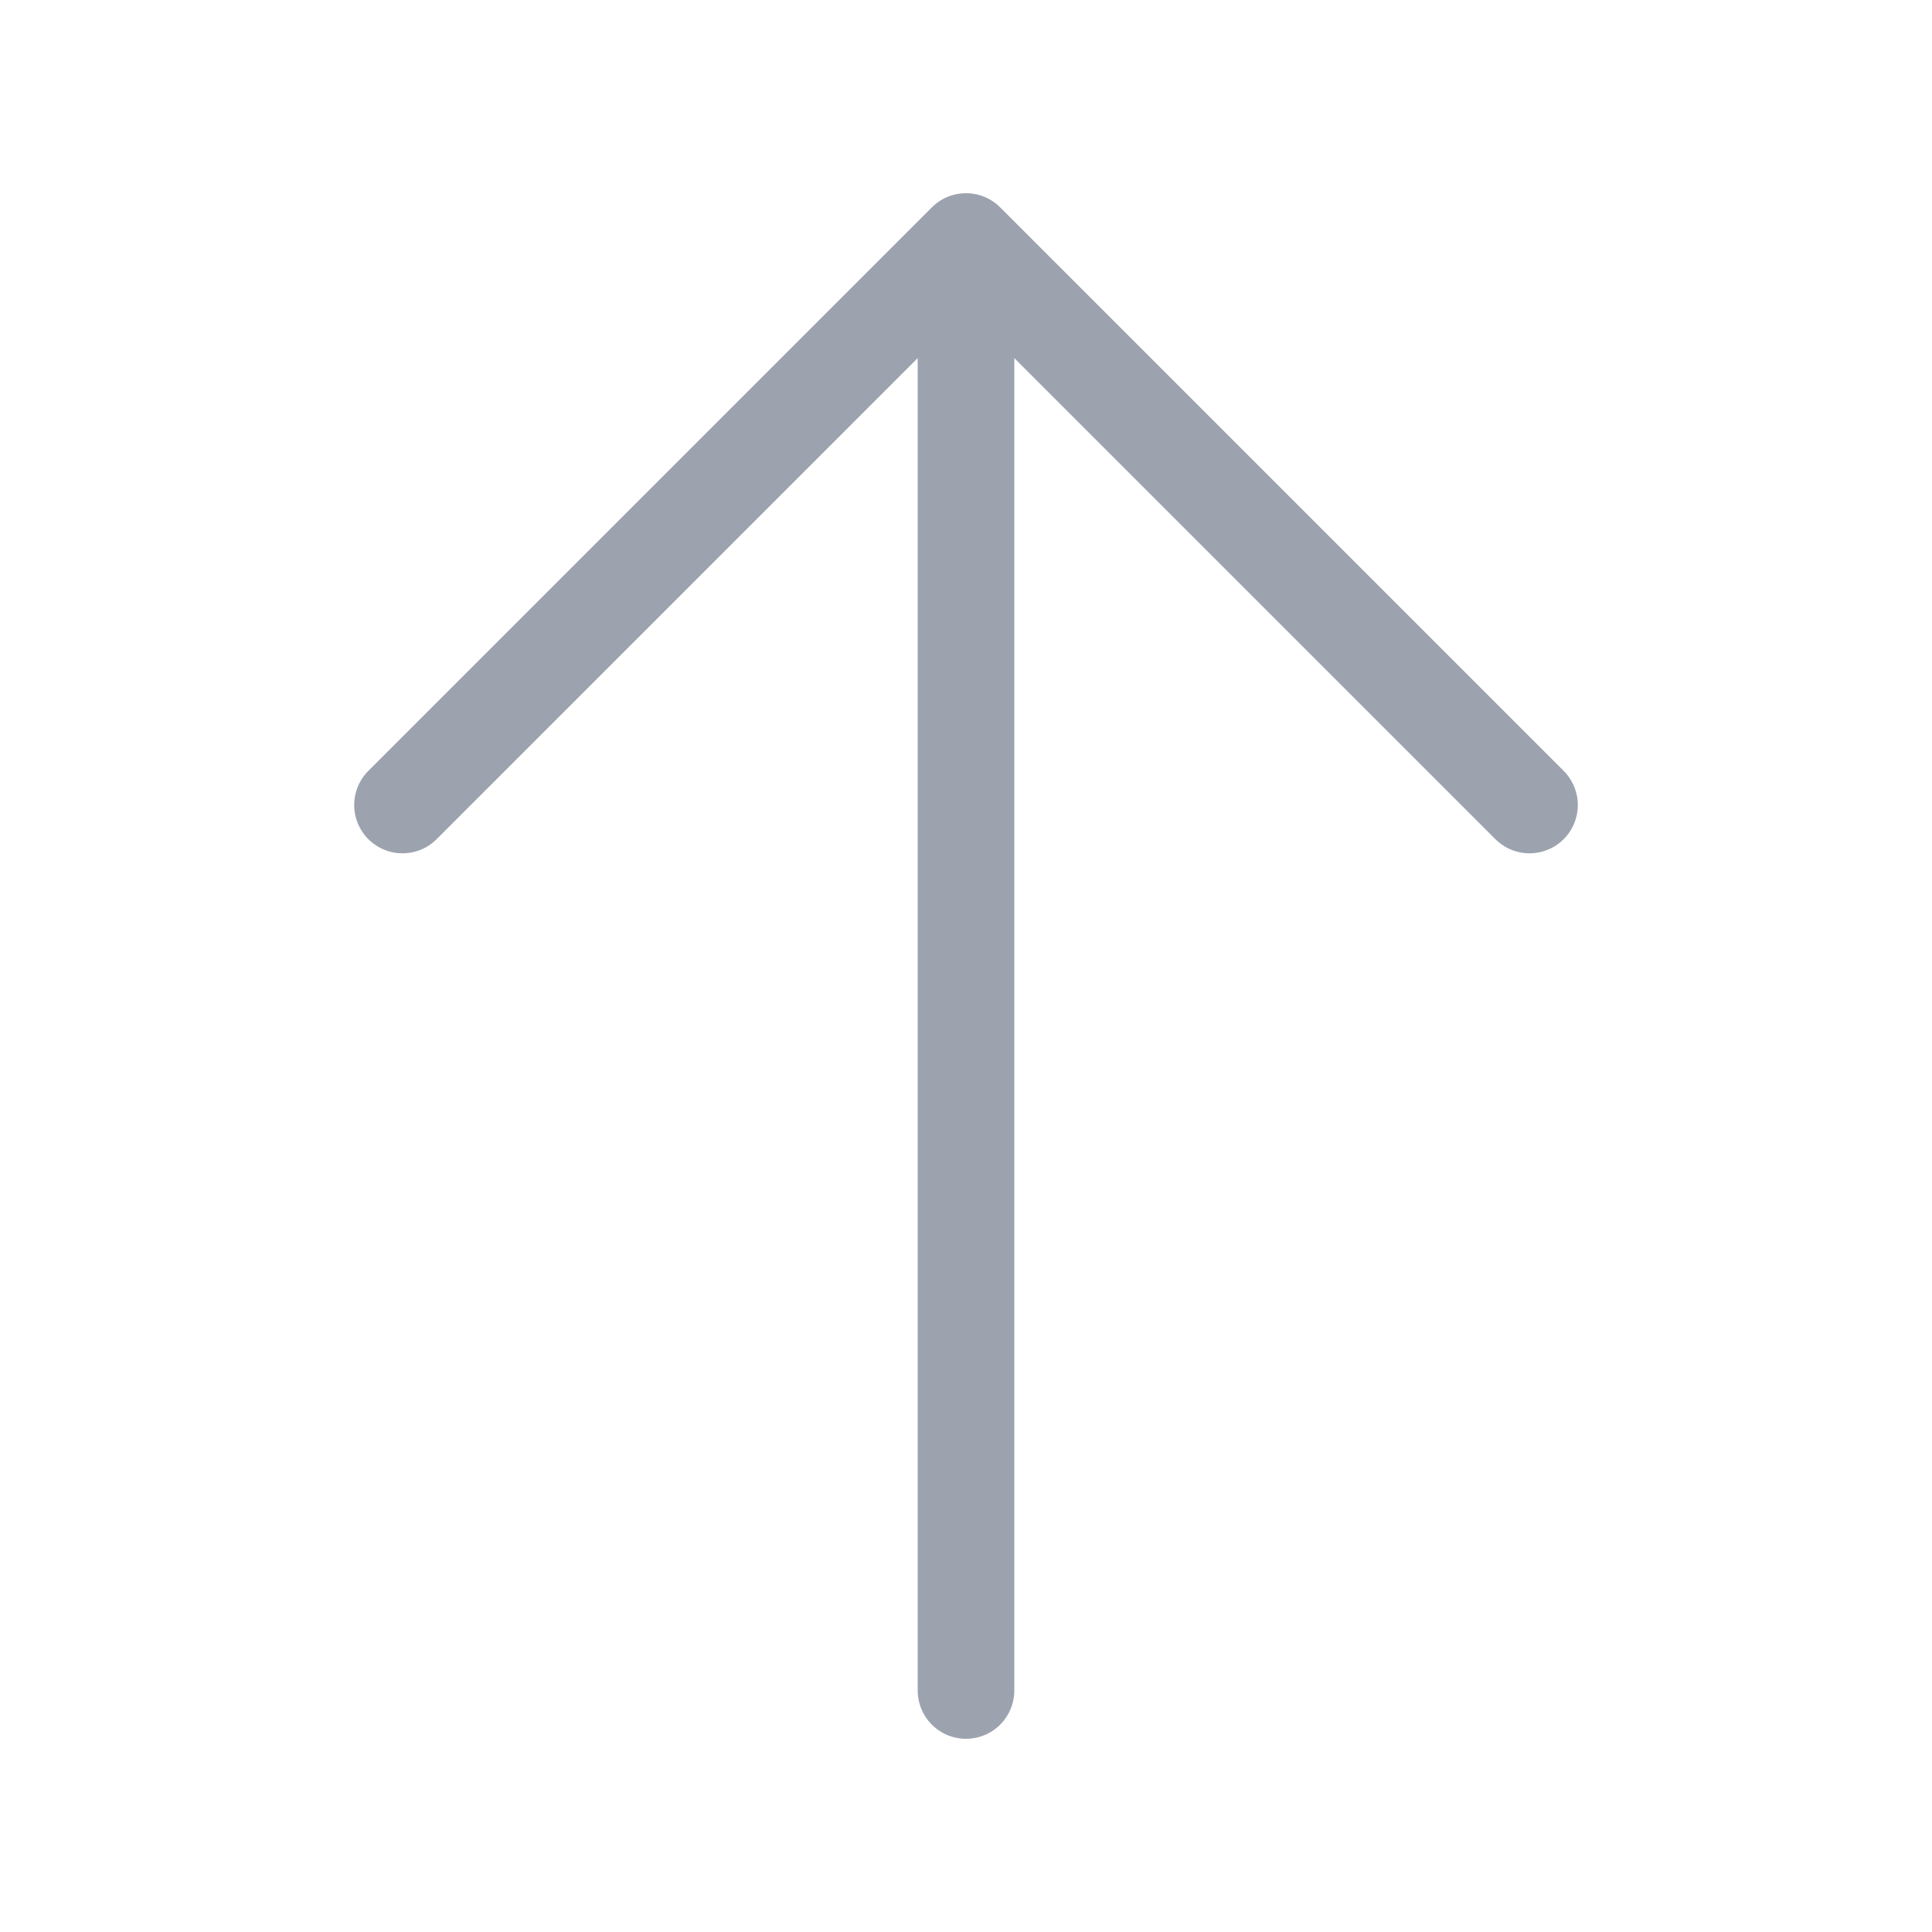 <svg width="40" height="40" viewBox="0 0 40 40" fill="none" xmlns="http://www.w3.org/2000/svg">
<path d="M8.333 16.667L20 5M20 5L31.667 16.667M20 5V35" stroke="#9CA3AF" stroke-width="2" stroke-linecap="round" stroke-linejoin="round"/>
</svg>

